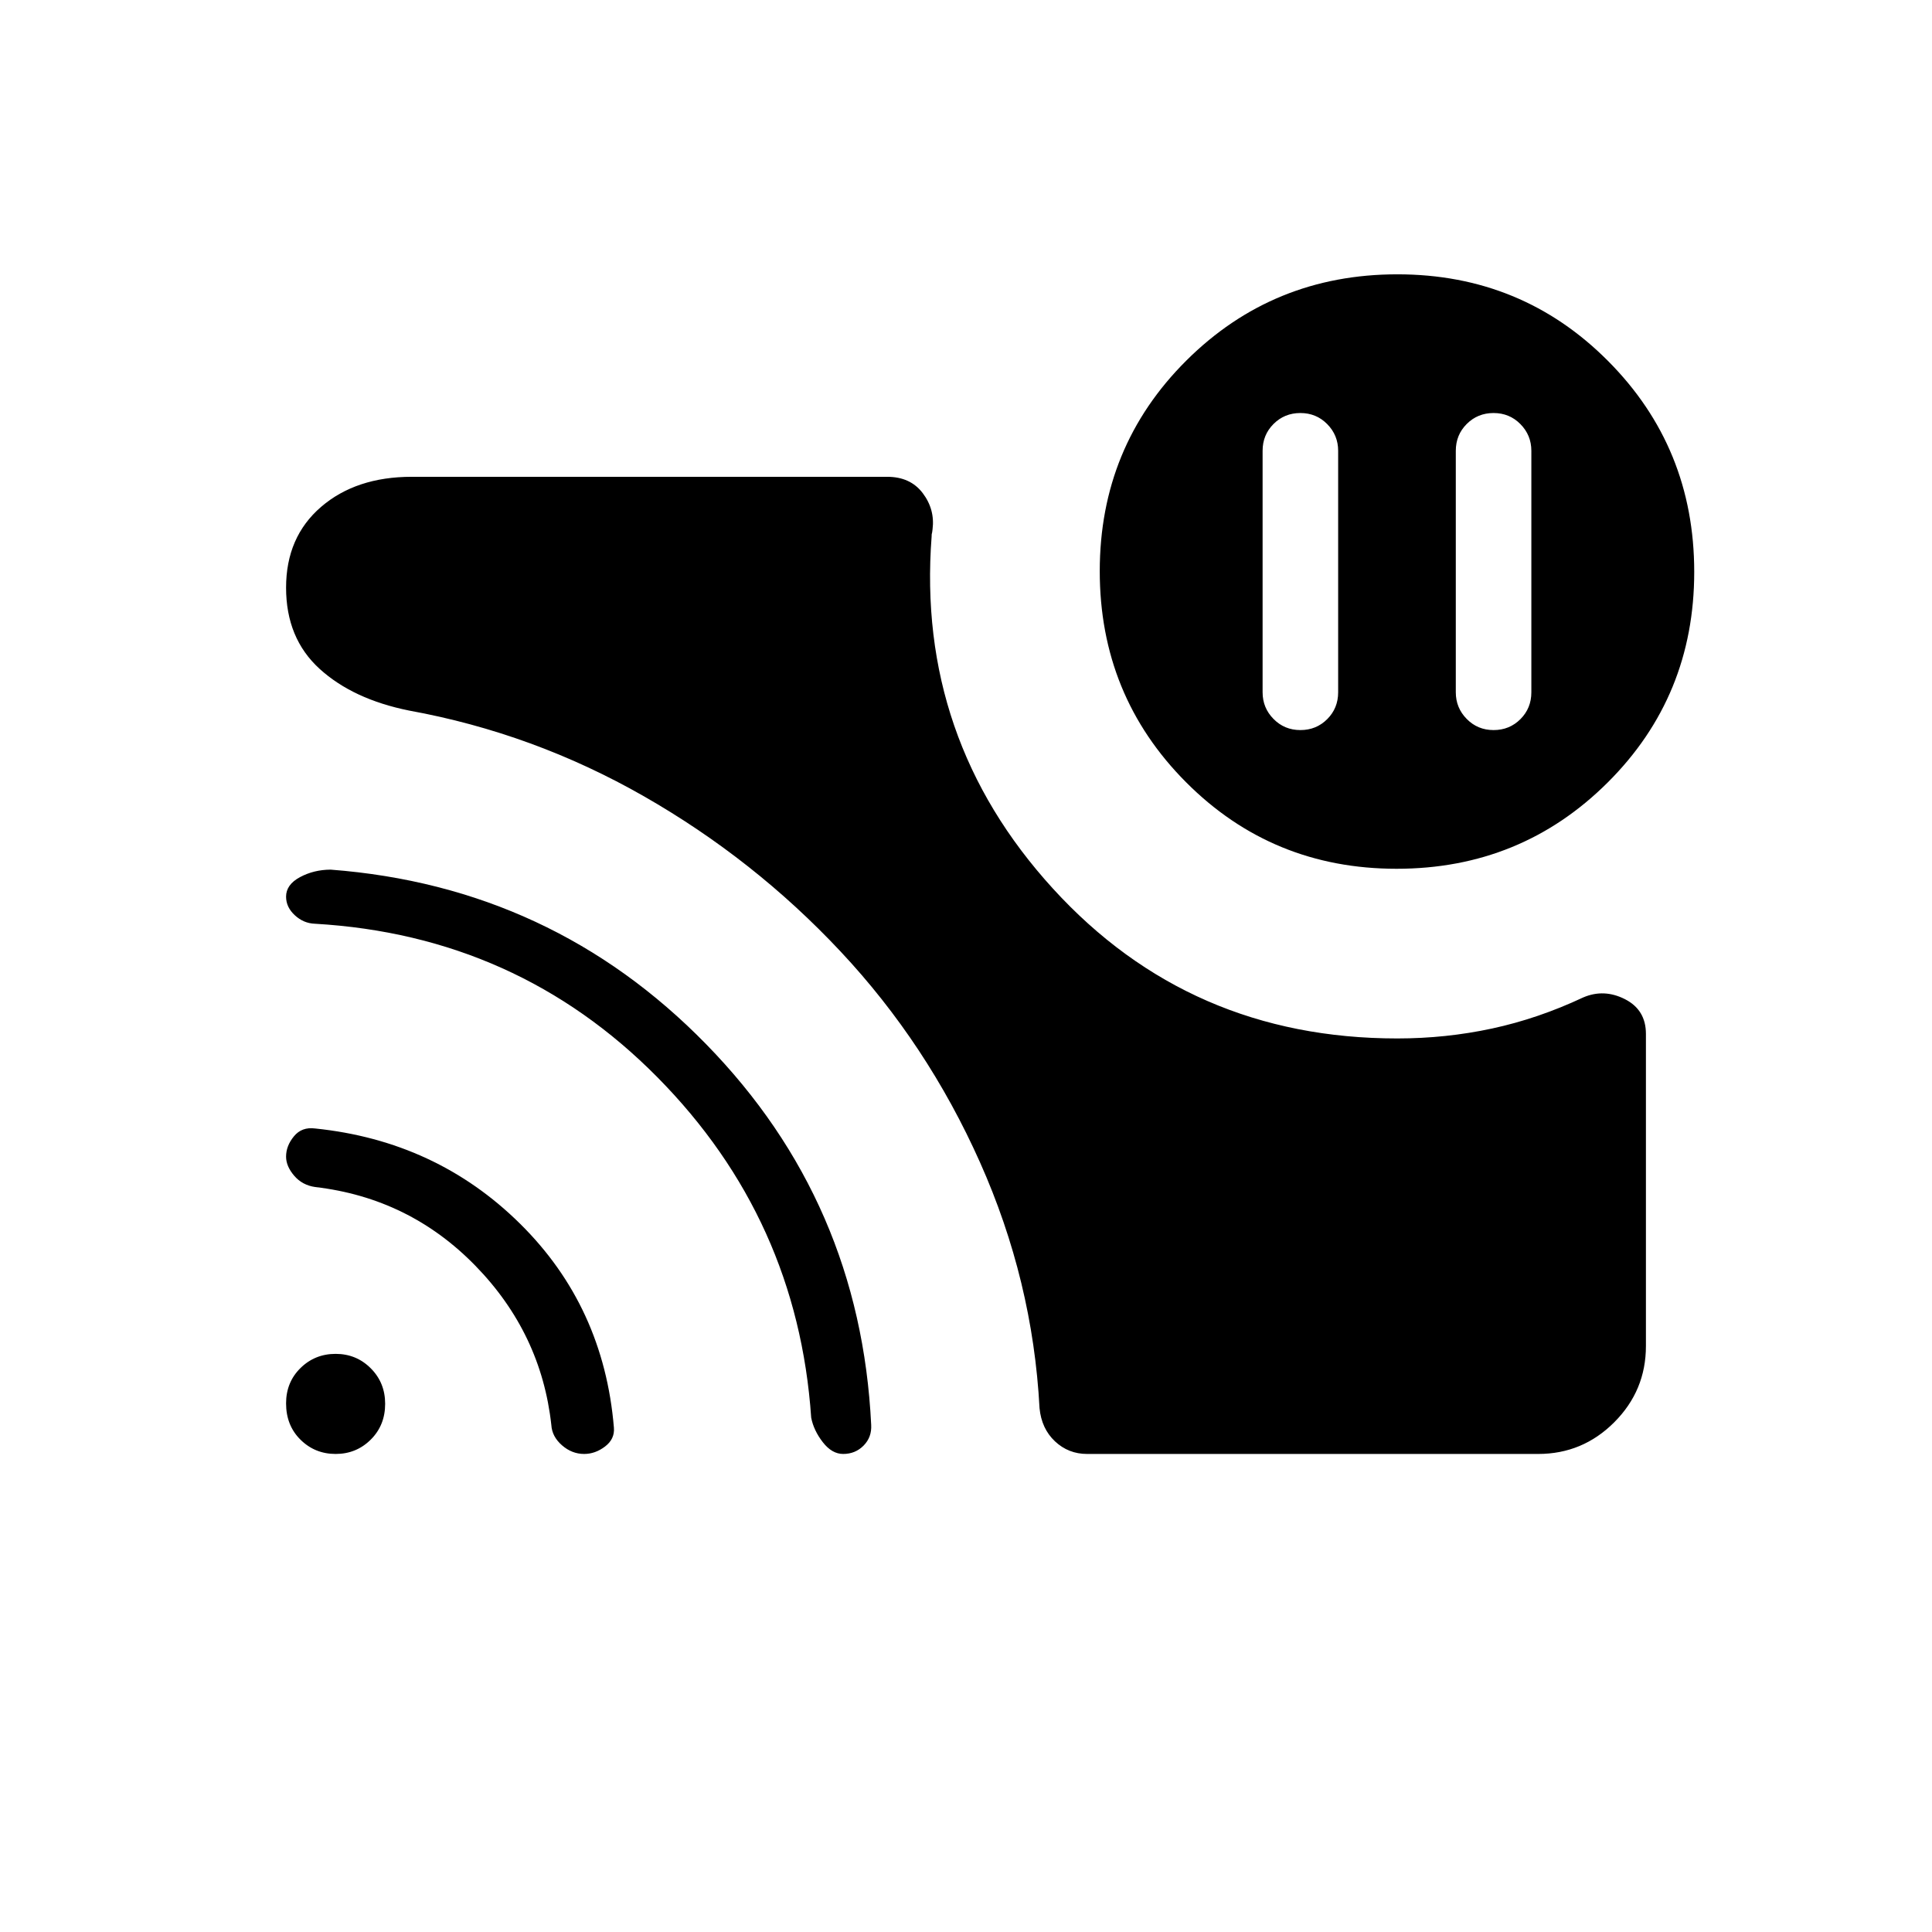 <svg xmlns="http://www.w3.org/2000/svg" height="20" viewBox="0 -960 960 960" width="20"><path d="M742.15-754.77q-7.9 0-13.33 5.43-5.44 5.43-5.44 13.34v120q0 7.75 5.44 13.26 5.43 5.51 13.33 5.51 7.91 0 13.34-5.43t5.43-13.34v-120q0-7.75-5.43-13.26t-13.34-5.51Zm-96 0q-7.9 0-13.33 5.43-5.44 5.43-5.44 13.34v120q0 7.75 5.44 13.26 5.43 5.51 13.33 5.51 7.91 0 13.34-5.43t5.43-13.34v-120q0-7.75-5.43-13.26t-13.34-5.51ZM694.29-444q24.21 0 47.13-4.94 22.93-4.94 45.27-15.44 10.33-4.43 20.75.87 10.41 5.31 10.41 17.23v155.12q0 22.12-15.73 37.87-15.73 15.75-37.81 15.75H540.15q-9.26 0-15.94-6.27-6.67-6.27-7.67-16.46-3.35-63.38-29.6-122.21-26.26-58.83-69.21-104.67-42.94-45.85-97.8-77.2-54.85-31.34-116.62-42.57-27.93-5.62-44.54-20.77-16.62-15.16-16.62-40.31 0-25.15 17.38-40.12 17.39-14.96 45.05-14.96h236.27q11.51 0 17.64 8.1 6.13 8.1 4.89 17.98-.23 1.96-.34 2.12-.12.15-.12 1.44-7.69 100.47 60.26 174.96Q591.14-444 694.29-444Zm-.32-84.31q-61.82 0-104.66-43.03-42.85-43.03-42.85-104.84 0-61.82 43.03-104.67 43.03-42.84 104.85-42.84 61.81 0 104.66 43.03 42.85 43.03 42.85 104.84 0 61.82-43.03 104.67-43.04 42.84-104.85 42.84Zm-527.2 290.77q-10.29 0-17.45-7.08-7.17-7.07-7.17-18.06 0-10.51 7.17-17.55 7.16-7.04 17.45-7.04t17.45 7.16q7.16 7.17 7.16 17.65 0 10.69-7.16 17.8-7.16 7.12-17.45 7.12Zm123.5 0q-6.11 0-11.03-4.31-4.93-4.3-5.28-10.03-5-45.62-37.78-79.22-32.77-33.6-79.54-39.07-6.43-.91-10.46-5.62-4.03-4.7-4.03-9.49 0-5.37 3.91-10.1 3.9-4.74 10.48-3.89 60.21 6.17 101.85 47.3 41.65 41.12 46.66 101.41.45 5.64-4.42 9.33-4.86 3.69-10.36 3.69Zm128.69 0q-5.58 0-10.11-5.84-4.54-5.85-5.77-12.2-6.77-98.65-76.4-169.12-69.64-70.46-170.19-76.3-5.64-.19-9.99-4.21-4.35-4.01-4.35-9.24 0-6 6.91-9.7 6.9-3.7 15.25-3.73 110.04 8.38 186.63 86.8 76.6 78.41 81.95 189.13.34 6.07-3.76 10.24t-10.17 4.17Z"/></svg>